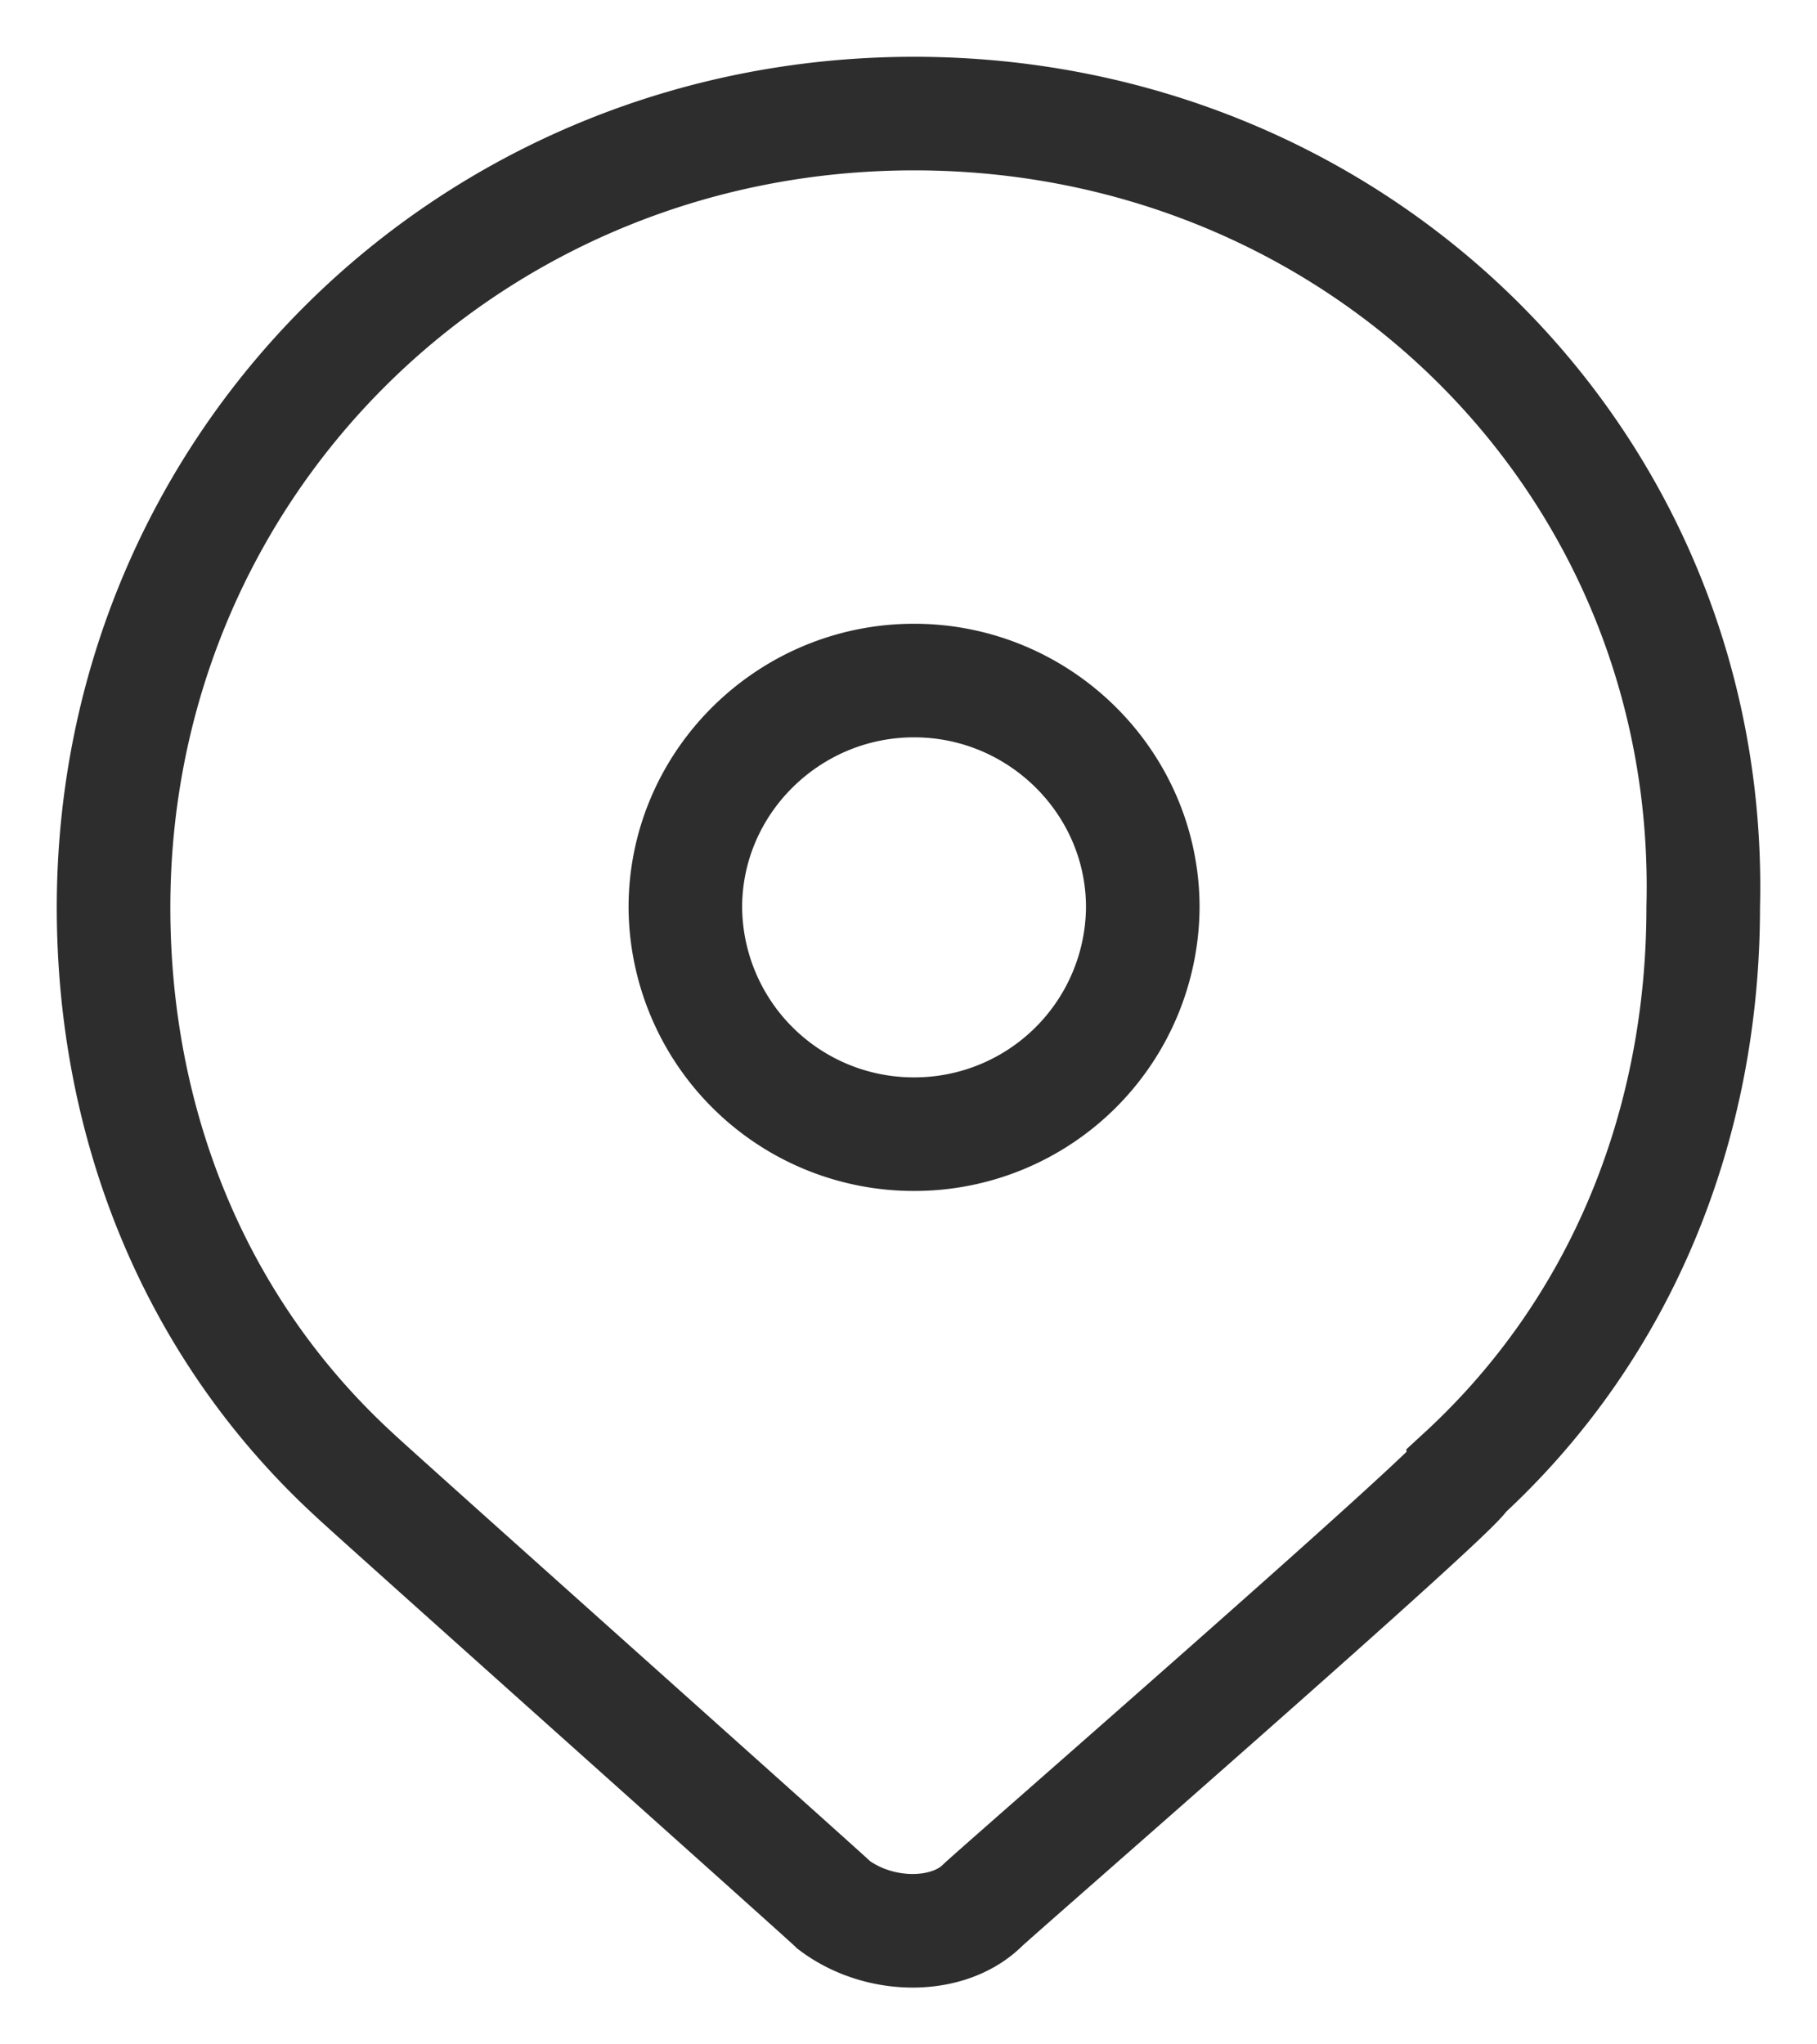 <svg xmlns="http://www.w3.org/2000/svg" width="16" height="18" viewBox="0 0 16 18">
    <path fill="none" fill-rule="nonzero" stroke="#2D2D2D" d="M8.05 1C4.121 1 1 4.095 1 7.99c0 1.896.705 3.693 2.115 4.991.1.1 4.129 3.695 4.23 3.794.402.3 1.006.3 1.308 0 .101-.1 4.23-3.694 4.23-3.794 1.41-1.298 2.115-3.095 2.115-4.992C15.098 4.095 11.977 1 8.049 1zm0 8.986a2.011 2.011 0 0 1-2.015-1.997c0-1.098.906-1.997 2.014-1.997 1.108 0 2.014.899 2.014 1.997A2.011 2.011 0 0 1 8.05 9.986z"/>
</svg>
